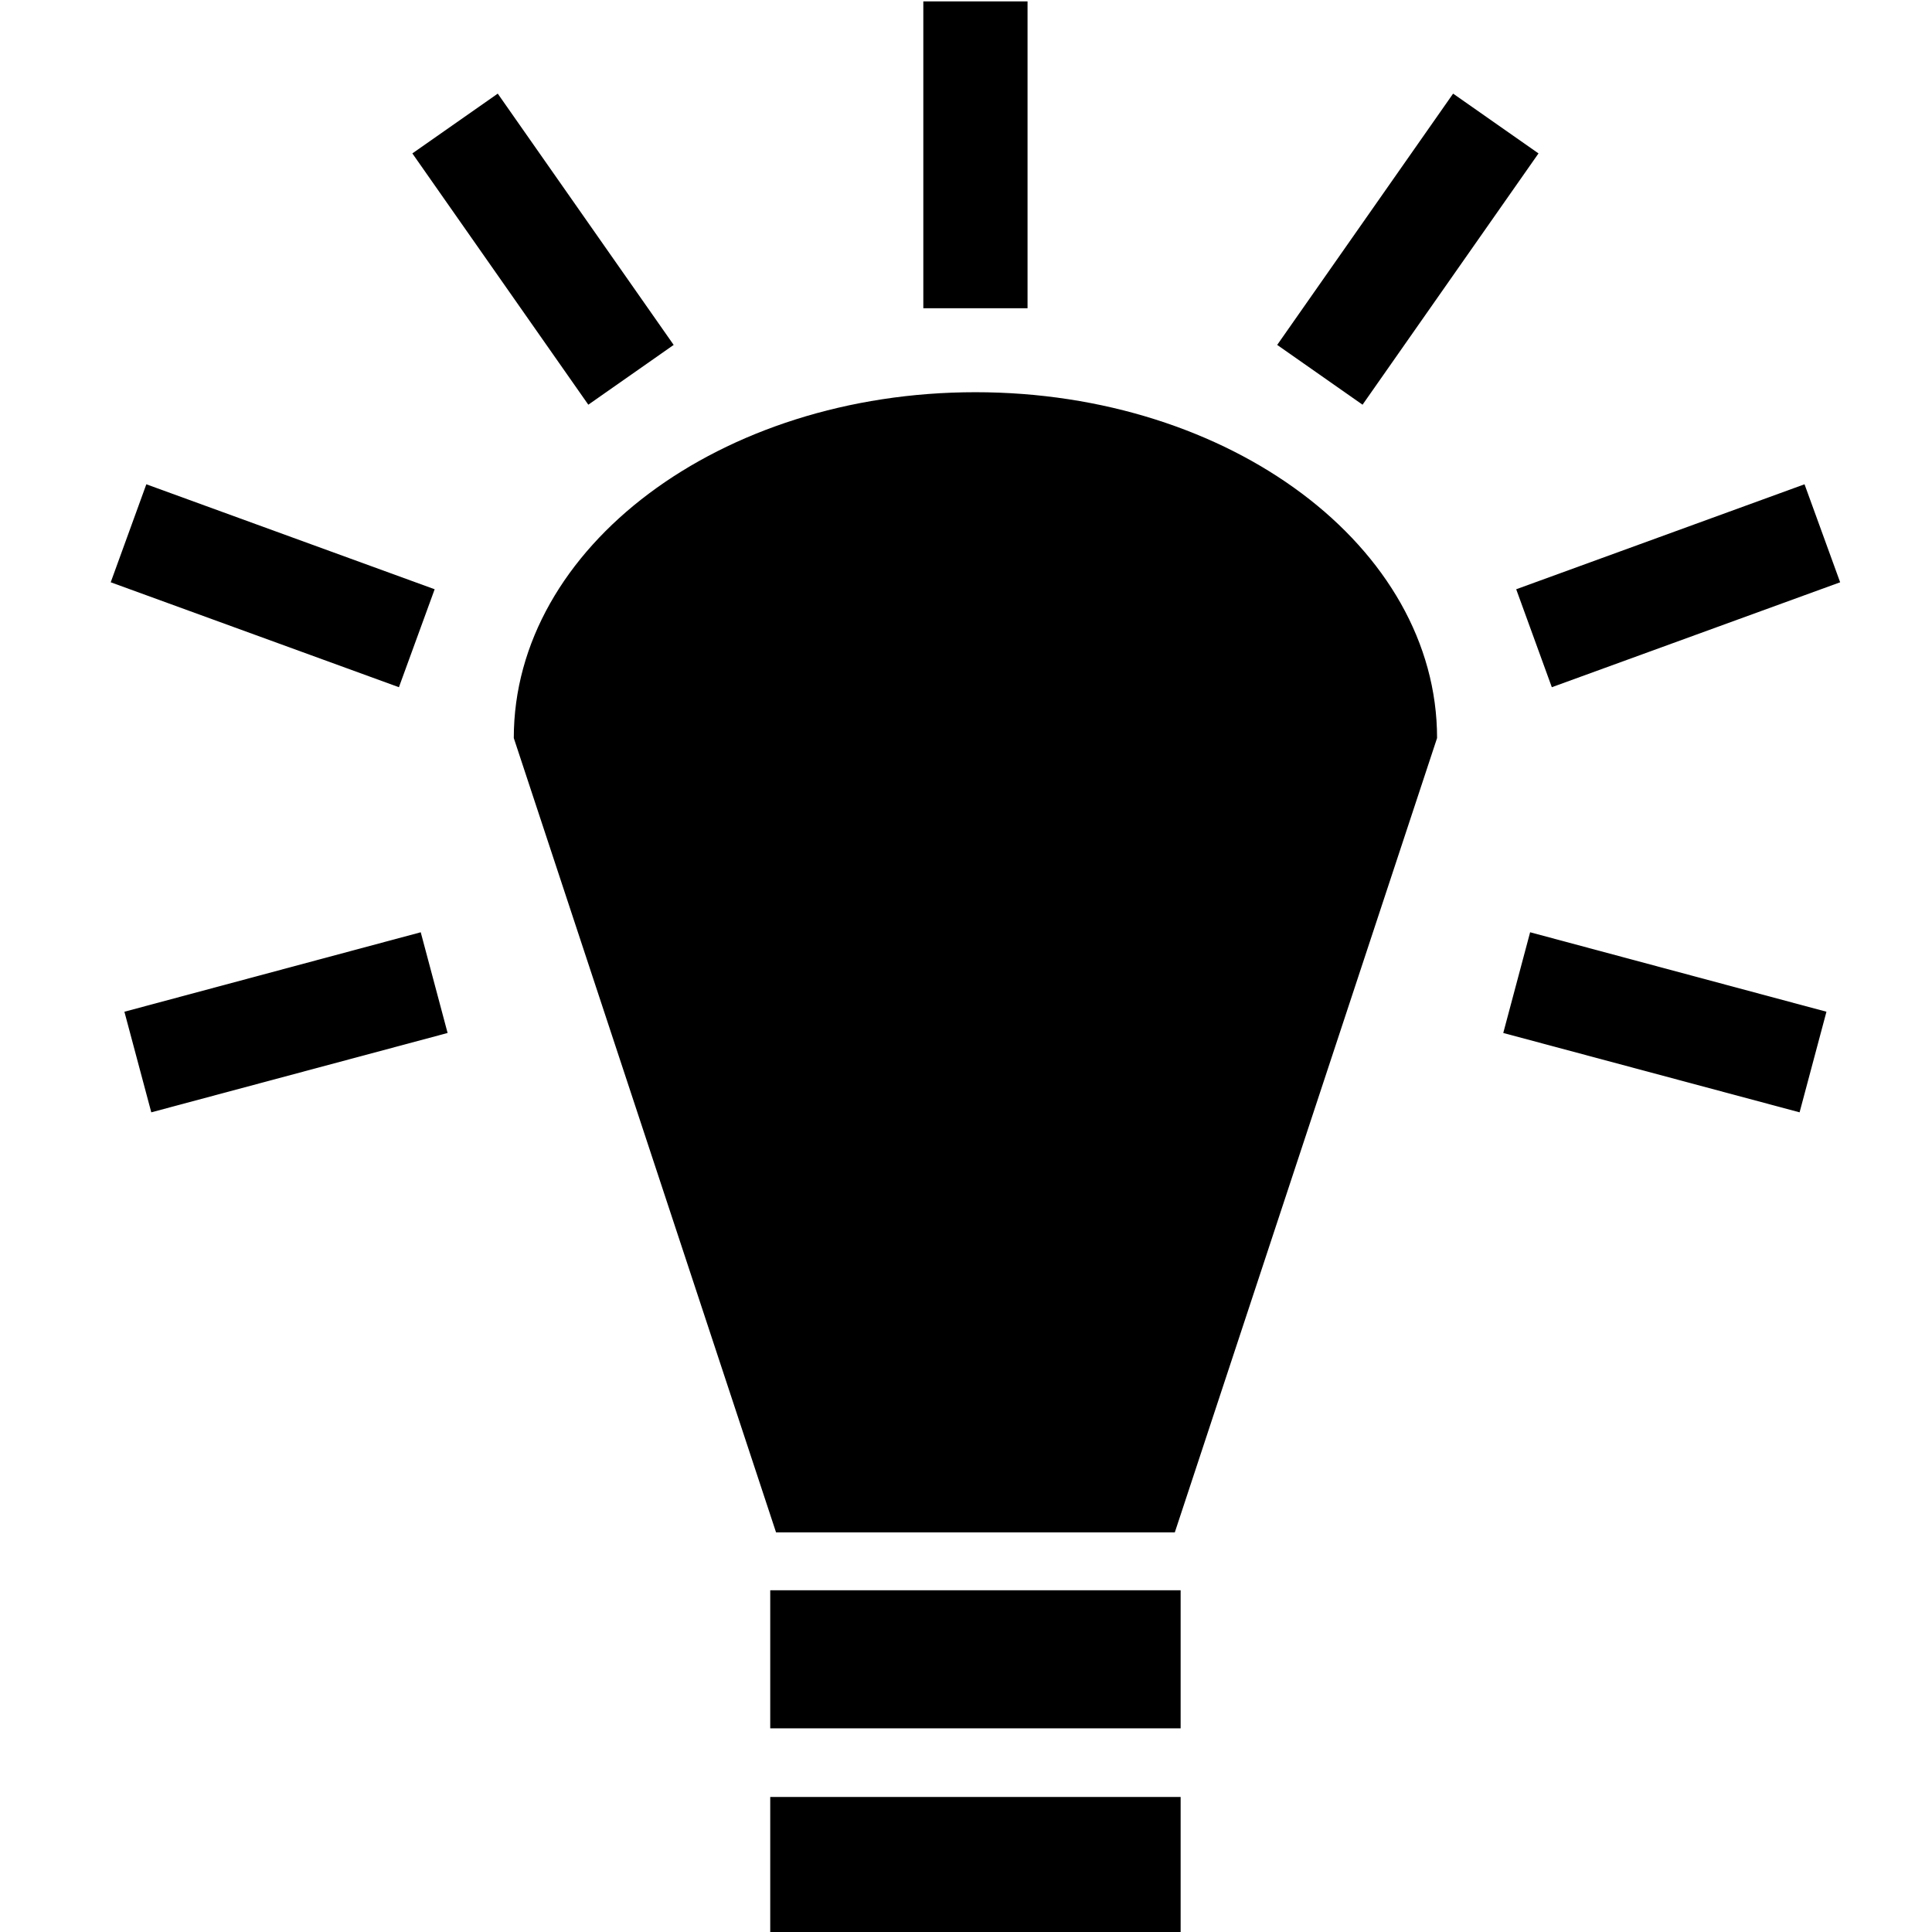 <?xml version="1.0" encoding="UTF-8" standalone="no"?>
<svg id="svg2" xmlns:rdf="http://www.w3.org/1999/02/22-rdf-syntax-ns#" xmlns="http://www.w3.org/2000/svg" height="100%" width="100%" version="1.1" xmlns:cc="http://creativecommons.org/ns#" xmlns:dc="http://purl.org/dc/elements/1.1/" viewBox="0 0 512 512">
 <path id="rect2989" fill="#000" d="M244.69,0.375v81.313h27.62v-81.313h-27.62zm-112.78,24.437l-22.63,15.844,46.63,66.594,22.62-15.844-46.62-66.594zm253.18,0l-46.62,66.594,22.62,15.844,46.63-66.594-22.63-15.844zm-126.59,79.128c-67.57,0-122.34,41.03-122.34,91.65l69.5,210.5h105.68l69.5-210.5c0-50.62-54.77-91.65-122.34-91.65zm-219.72,24.4l-9.437,25.97,76.376,27.81,9.47-25.96-76.409-27.82zm439.44,0l-76.41,27.82,9.44,25.96,76.41-27.81-9.44-25.97zm-366.72,118.72l-78.531,21.06,7.125,26.66,78.526-21.03-7.12-26.69zm294,0l-7.12,26.69,78.53,21.03,7.12-26.66-78.53-21.06zm-201.38,174.38v36.59h108.76v-36.59h-108.76zm0,54.78v36.59h108.76v-36.59h-108.76z"/>
</svg>

